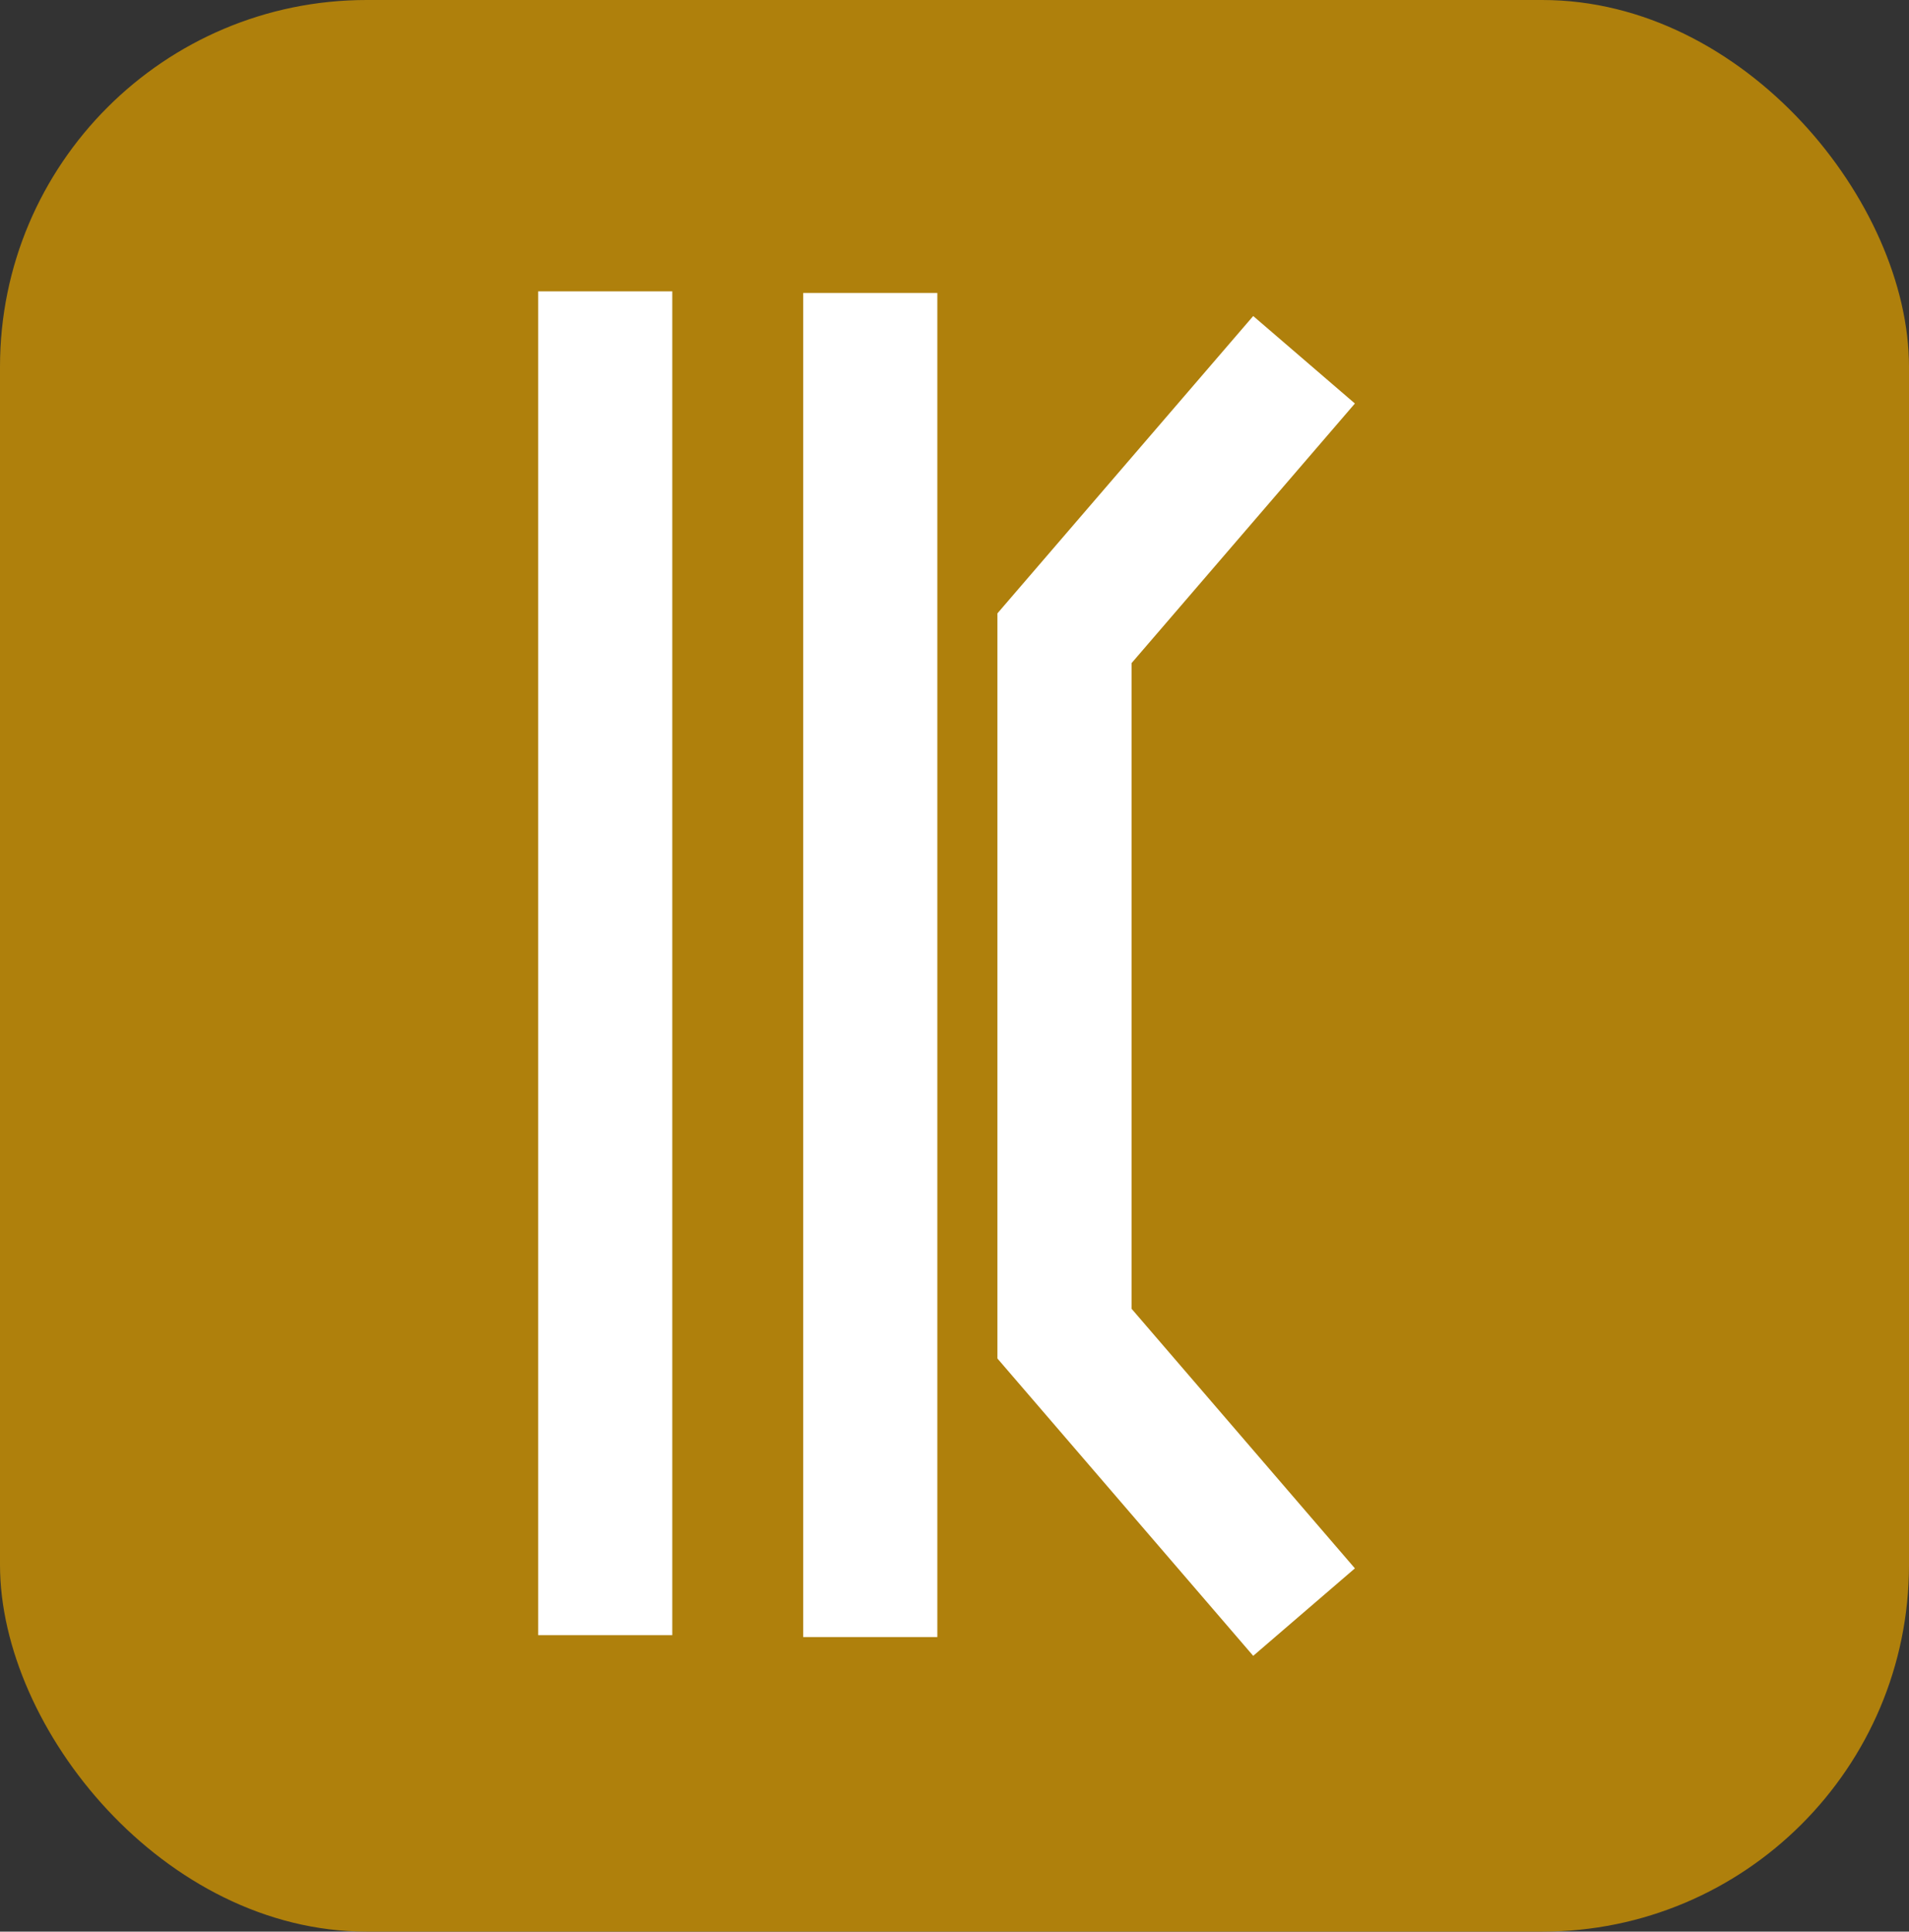 <?xml version="1.0" encoding="UTF-8"?><svg id="north-arrow" xmlns="http://www.w3.org/2000/svg" viewBox="0 0 71.16 72"><rect x="0" y="0" width="71.16" height="72" fill="#333333" stroke="none"/><defs><style>.cls-1{fill:#af800c;}.cls-2{fill:none;stroke:#fff;stroke-miterlimit:10;stroke-width:5px;}</style></defs><rect class="cls-1" y="0" width="71.16" height="72" rx="13.67" ry="13.67"/><line class="cls-2" x1="22.56" y1="10.86" x2="22.56" y2="60.95"/><line class="cls-2" x1="32.44" y1="10.92" x2="32.44" y2="61.02"/><polyline class="cls-2" points="48.61 13.41 39.68 23.79 39.68 49.71 48.61 60.09"/></svg>